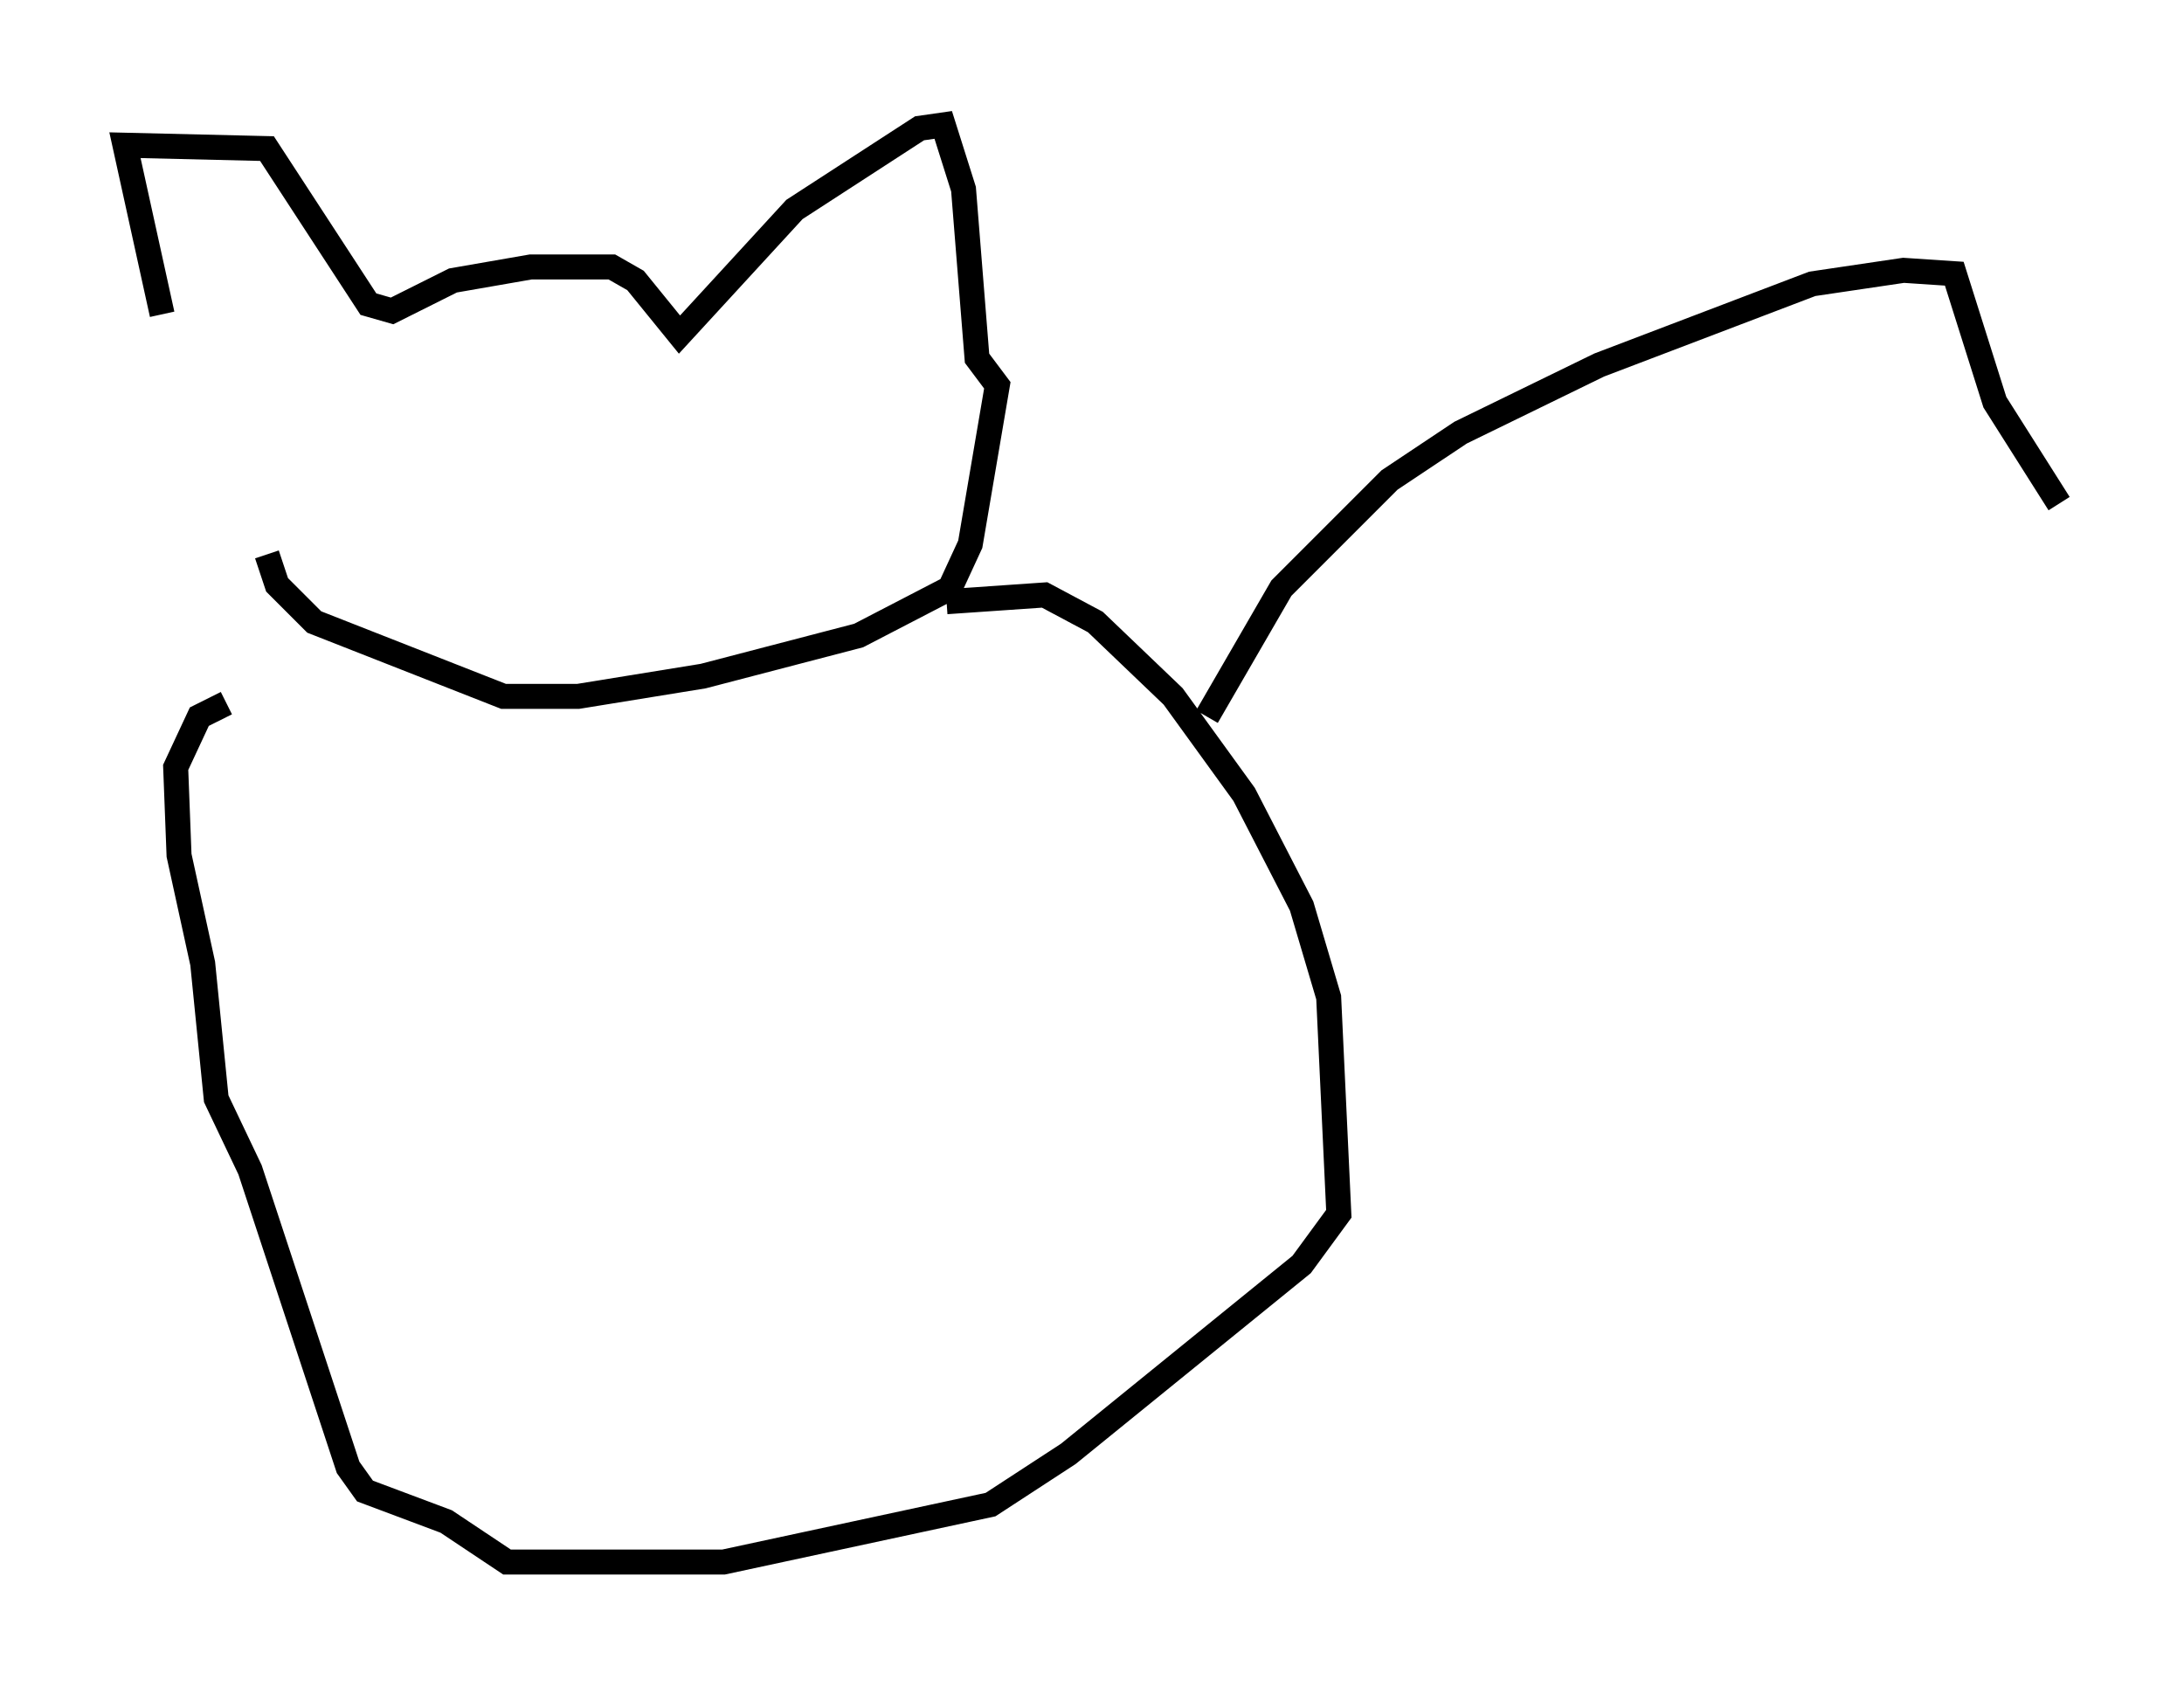 <?xml version="1.0" encoding="utf-8" ?>
<svg baseProfile="full" height="67.51" version="1.1" width="87.401" xmlns="http://www.w3.org/2000/svg" xmlns:ev="http://www.w3.org/2001/xml-events" xmlns:xlink="http://www.w3.org/1999/xlink"><defs /><rect fill="white" height="67.51" width="87.401" x="0" y="0" /><path d="M11.766, 23.132 m-5.277, -10.555 l-1.488, -6.766 5.683, 0.135 l4.059, 6.225 0.947, 0.271 l2.436, -1.218 3.112, -0.541 l3.248, 0.0 0.947, 0.541 l1.759, 2.165 4.601, -5.007 l5.007, -3.248 0.947, -0.135 l0.812, 2.571 0.541, 6.766 l0.812, 1.083 -1.083, 6.36 l-0.812, 1.759 -3.654, 1.894 l-6.225, 1.624 -5.007, 0.812 l-2.977, 0.0 -7.578, -2.977 l-1.488, -1.488 -0.406, -1.218 m27.199, 1.894 l3.924, -0.271 2.03, 1.083 l3.112, 2.977 2.842, 3.924 l2.3, 4.465 1.083, 3.654 l0.406, 8.66 -1.488, 2.03 l-9.337, 7.578 -3.112, 2.03 l-10.69, 2.3 -8.66, 0.0 l-2.436, -1.624 -3.248, -1.218 l-0.677, -0.947 -3.924, -11.908 l-1.353, -2.842 -0.541, -5.413 l-0.947, -4.33 -0.135, -3.518 l0.947, -2.03 1.083, -0.541 m39.242, 0.541 l2.977, -5.142 4.33, -4.33 l2.842, -1.894 5.548, -2.706 l8.525, -3.248 3.654, -0.541 l2.03, 0.135 1.624, 5.142 l2.571, 4.059 " fill="none" stroke="black" stroke-width="1" /></svg>